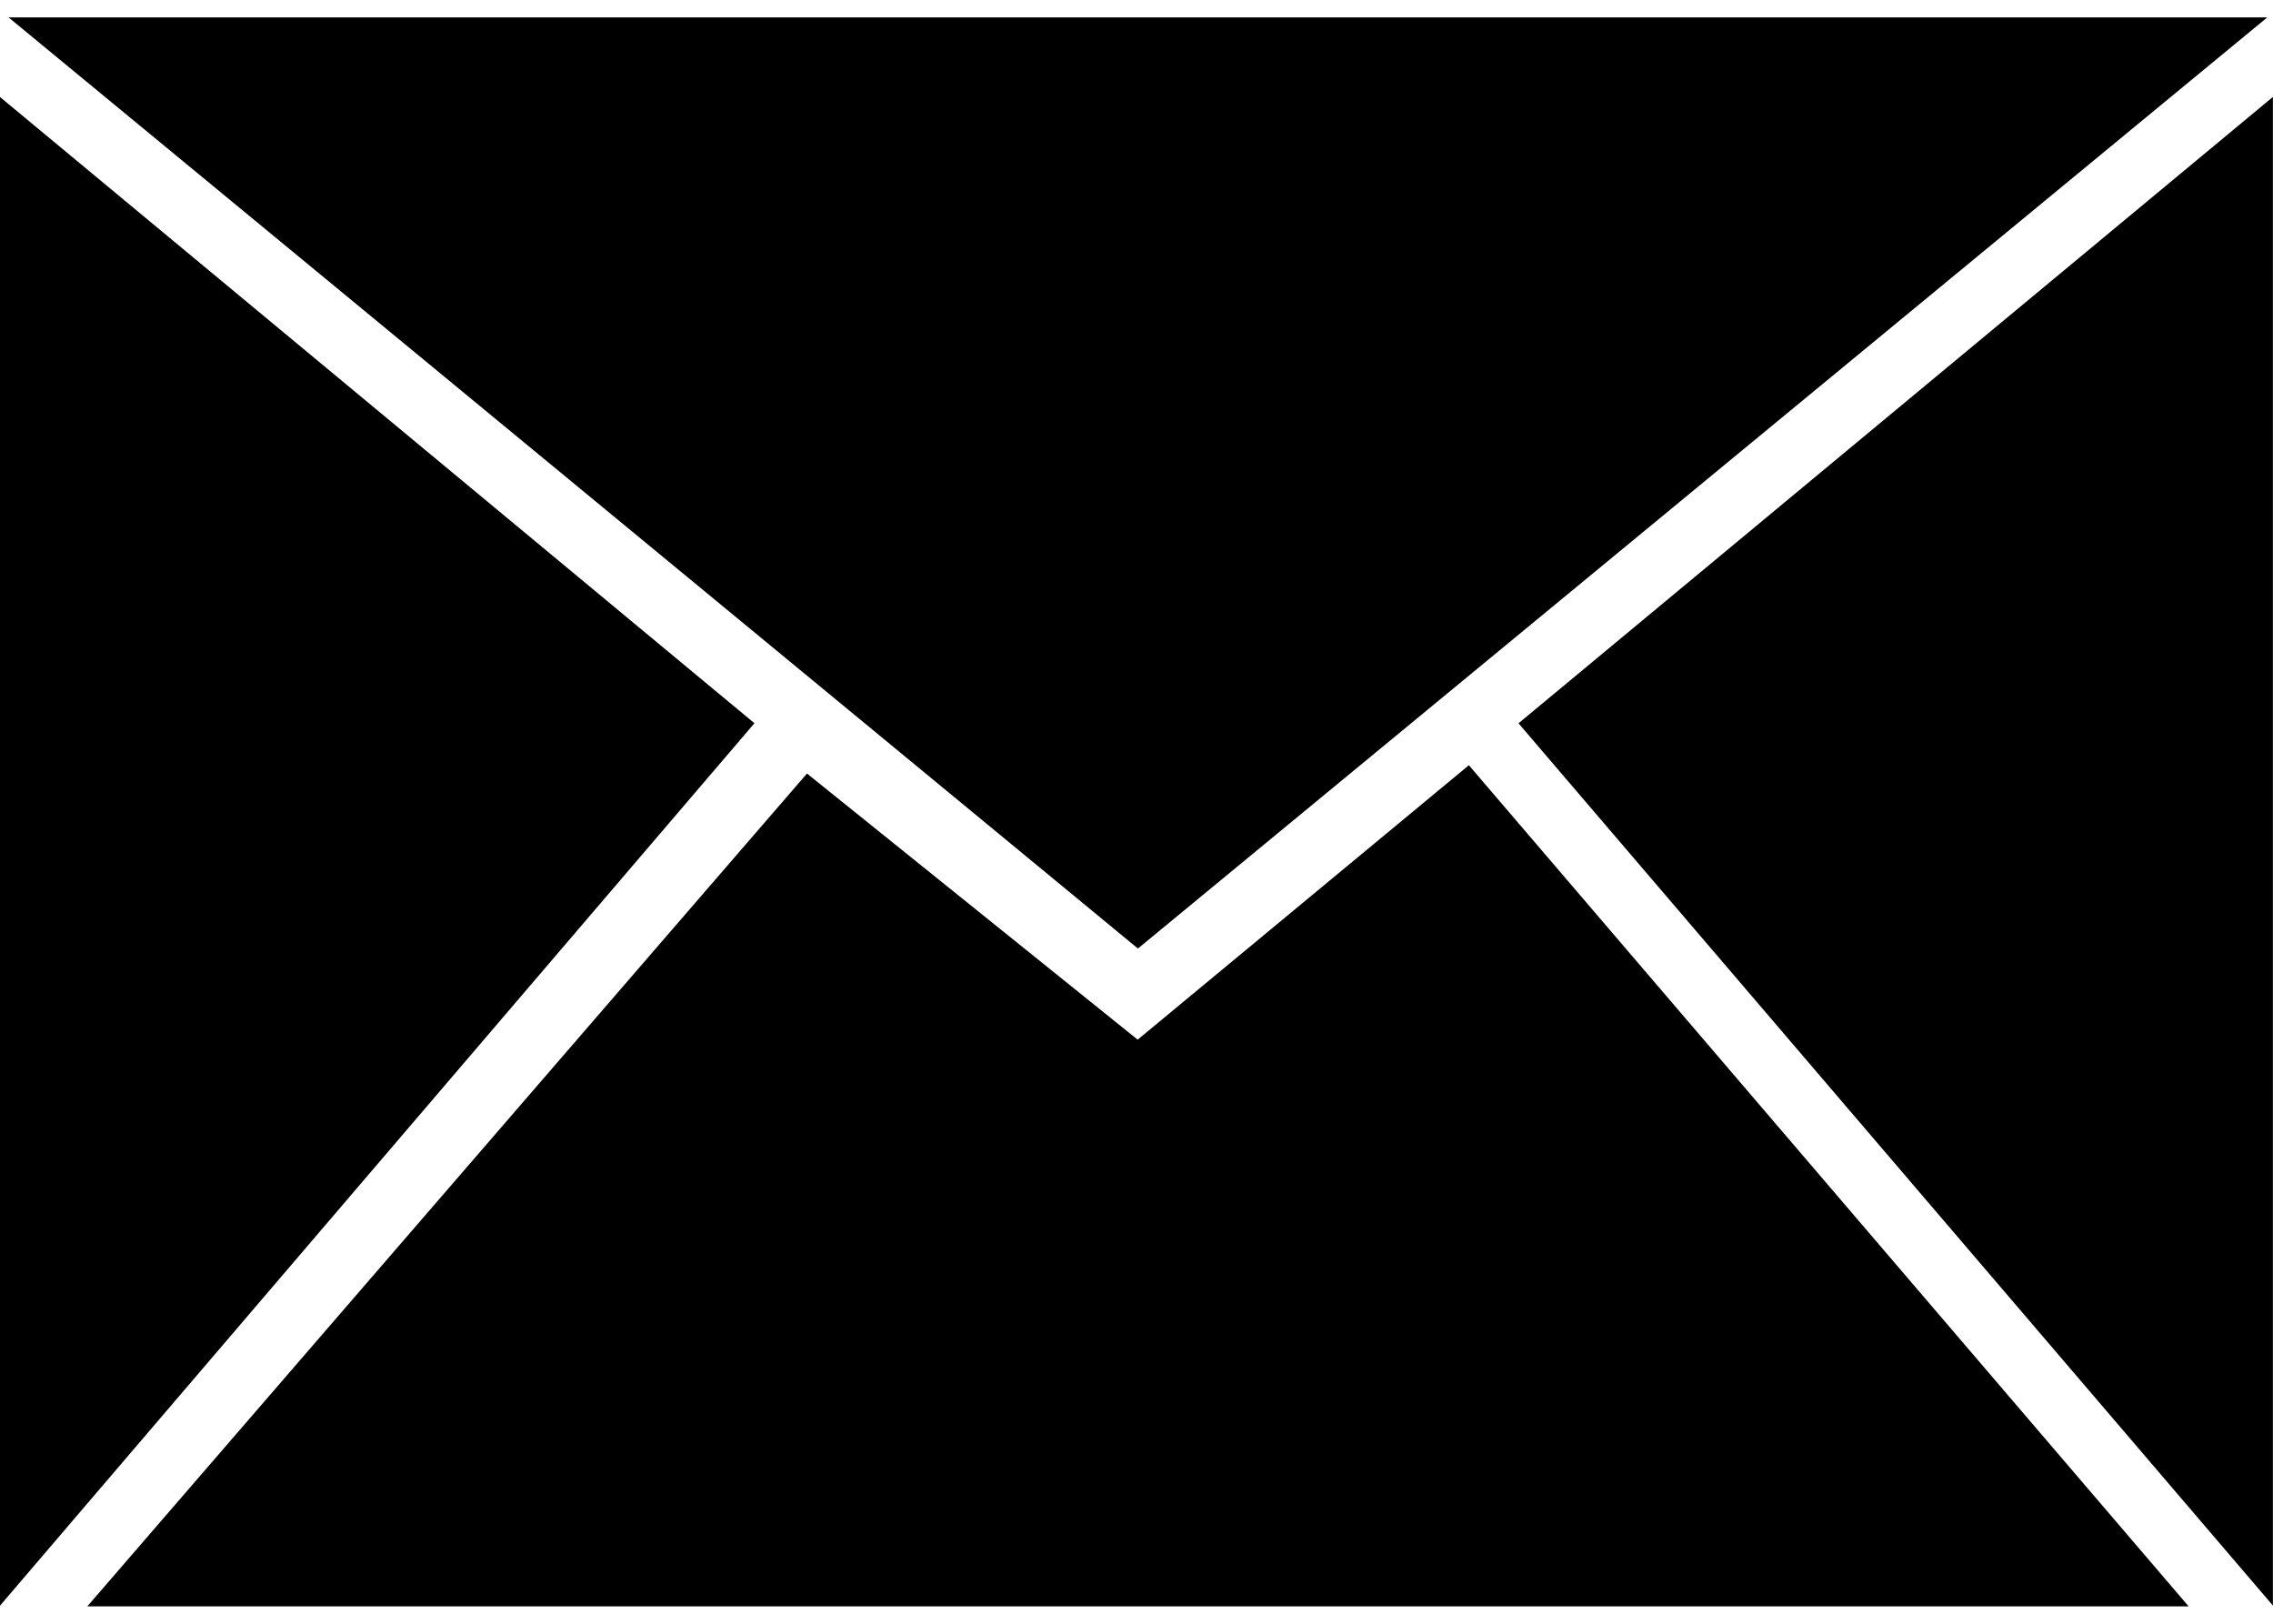 <svg width="28" height="20" xmlns="http://www.w3.org/2000/svg" xmlns:xlink="http://www.w3.org/1999/xlink" xmlns:svgjs="http://svgjs.com/svgjs" viewBox="0 0.214 28 19.572"><svg xmlns="http://www.w3.org/2000/svg" width="28" height="20" viewBox="1.338 1.596 26.291 18.377"><path paint-order="stroke fill markers" fill-rule="evenodd" d="M18.902 9.76l8.726-7.244v17.448L18.902 9.76zM1.437 1.596h26.126L14.5 12.365 1.437 1.596zm13.06 11.823l3.831-3.174 8.325 9.728H2.348l8.324-9.632 3.825 3.078zm-4.433-3.66L1.338 2.517v17.448L10.064 9.76z"/></svg></svg>